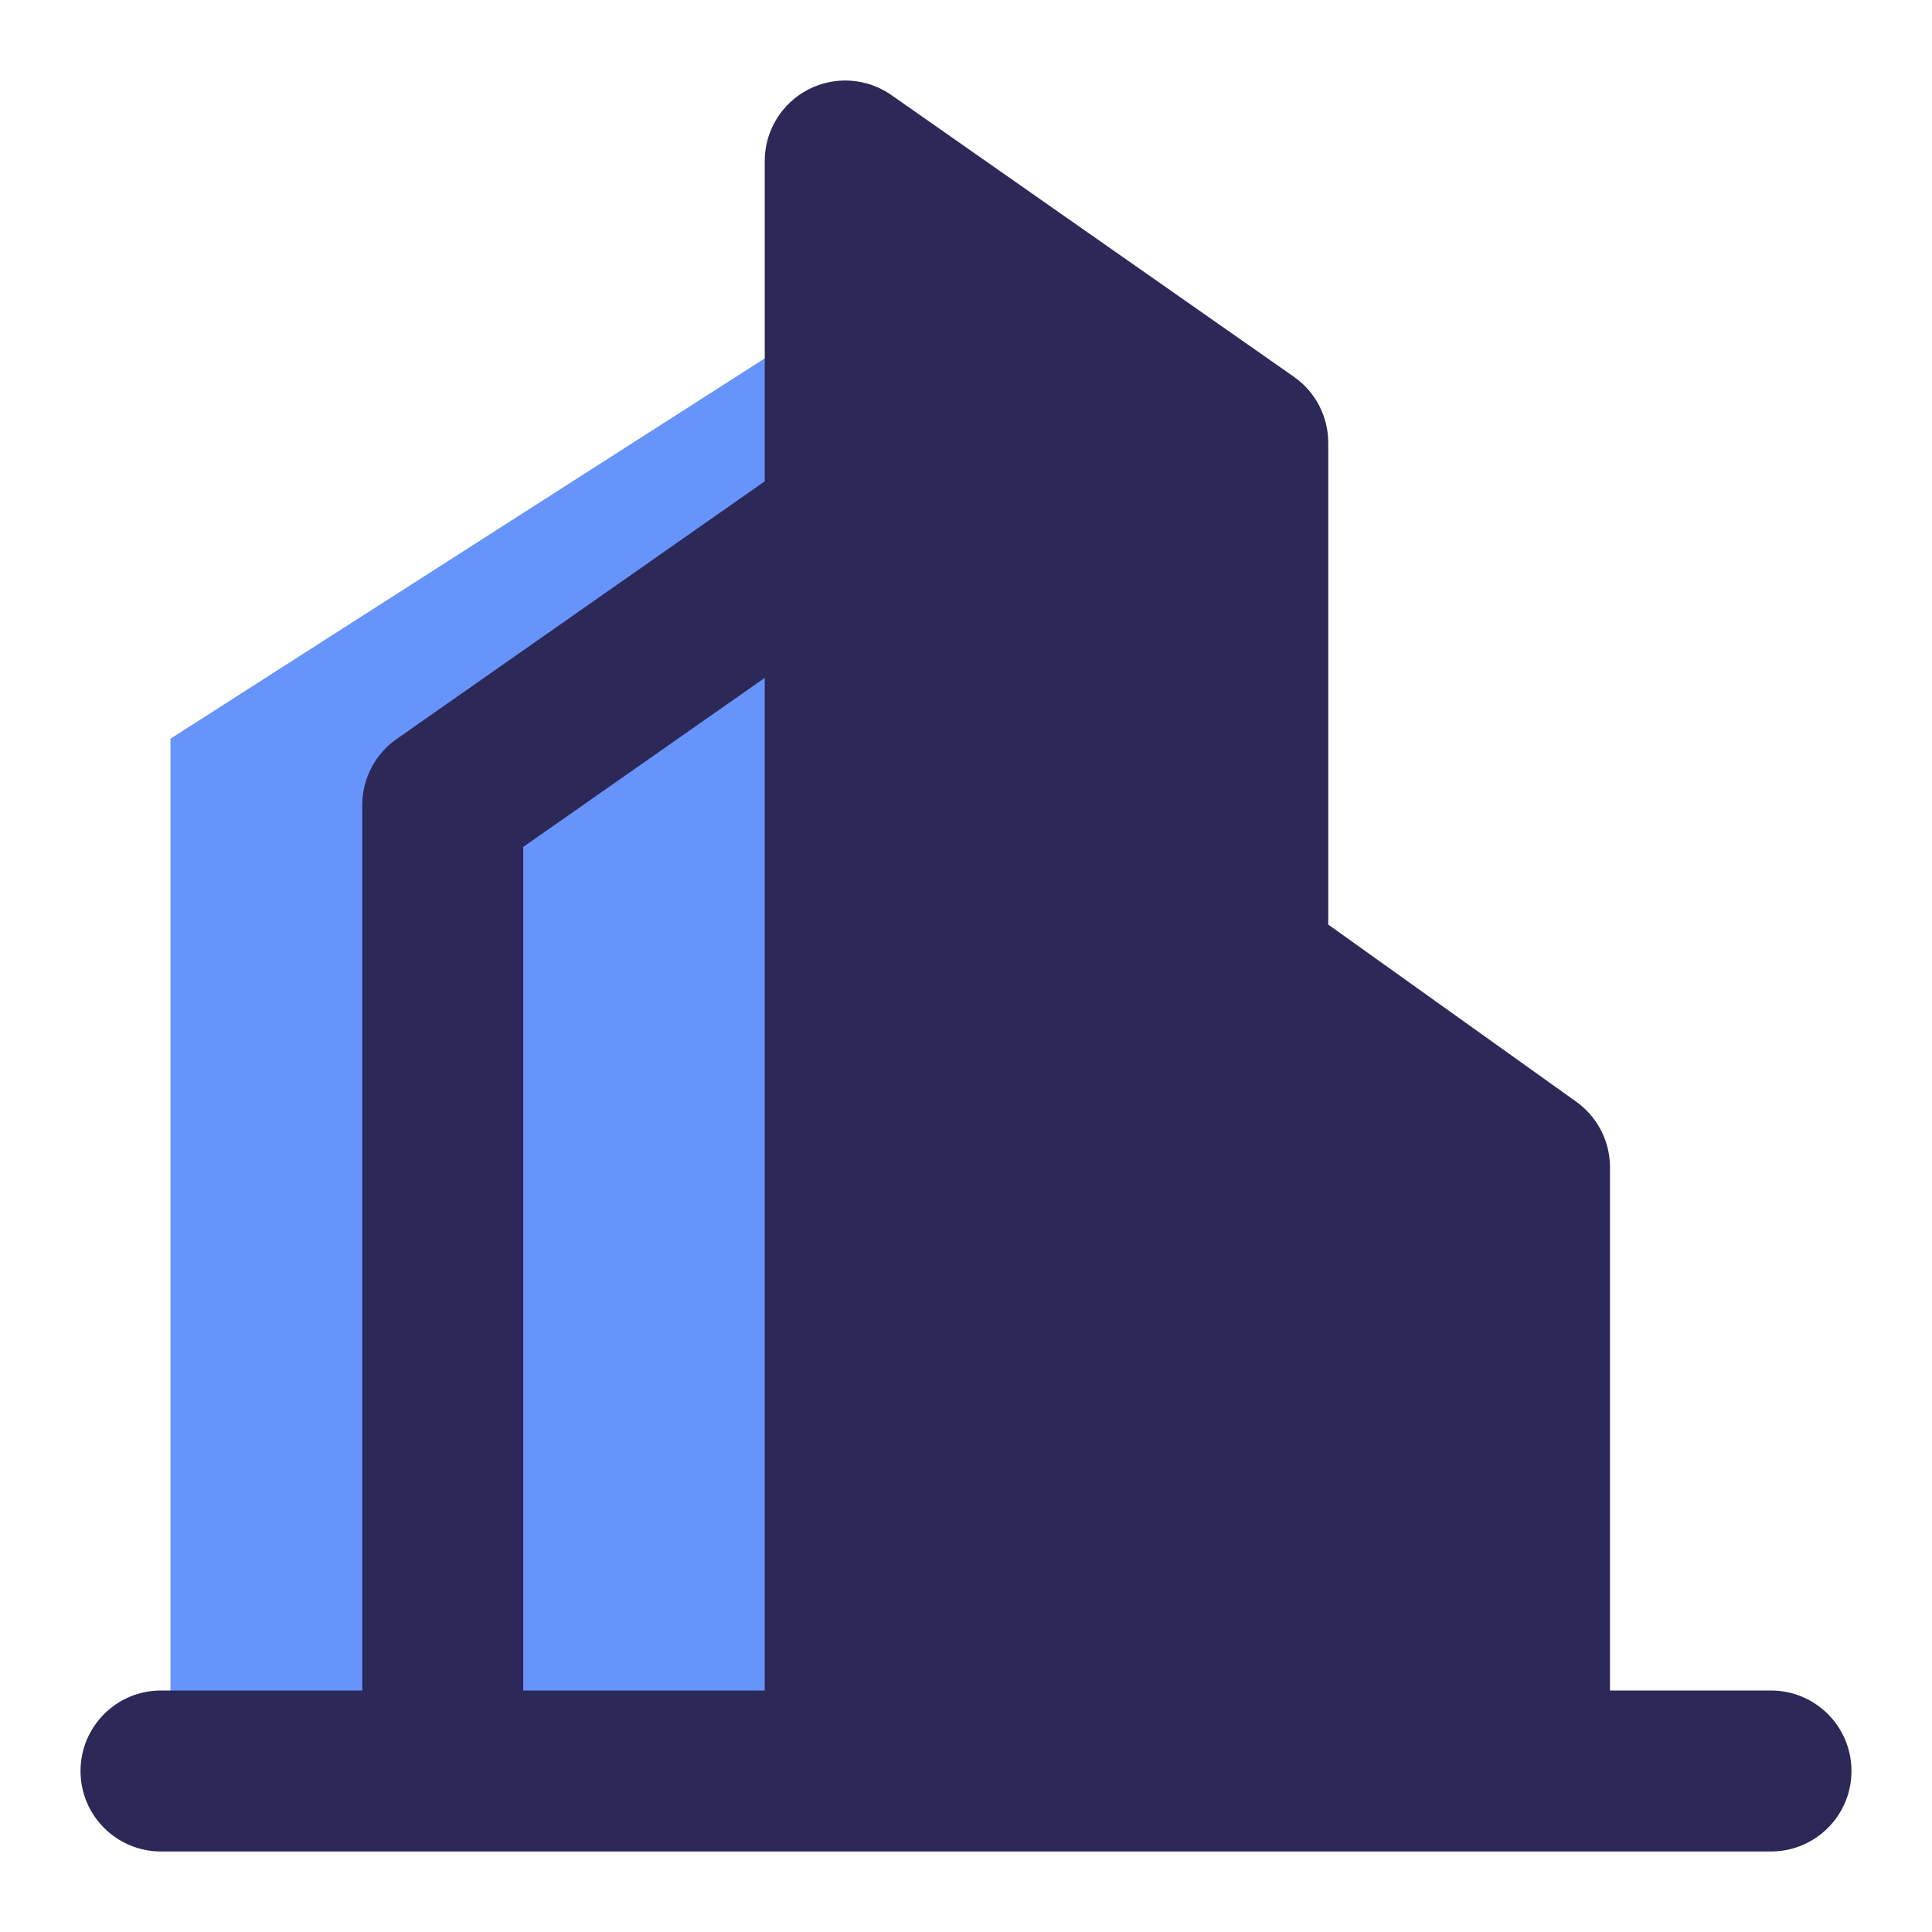 <svg width="34" height="34" viewBox="0 0 34 34" fill="none" xmlns="http://www.w3.org/2000/svg">
<path d="M3 13L15.5 5V31.5H3V13Z" fill="#6694FB"/>
<path fill-rule="evenodd" clip-rule="evenodd" d="M14.221 1.577C14.689 1.333 15.255 1.37 15.687 1.673L22.771 6.631C23.149 6.896 23.375 7.329 23.375 7.792V16.271L27.74 19.389C28.112 19.655 28.333 20.084 28.333 20.542V29.75H31.167C31.949 29.75 32.583 30.384 32.583 31.167C32.583 31.949 31.949 32.583 31.167 32.583H26.921L26.917 32.583H14.875L14.871 32.583H7.81L7.792 32.584L7.773 32.583H2.833C2.051 32.583 1.417 31.949 1.417 31.167C1.417 30.384 2.051 29.75 2.833 29.75H6.375V14.167C6.375 13.705 6.601 13.271 6.979 13.006L13.458 8.471V2.833C13.458 2.305 13.752 1.821 14.221 1.577ZM13.458 11.93L9.208 14.905V29.75H13.458V11.93Z" fill="#2C2858"/>
</svg>
